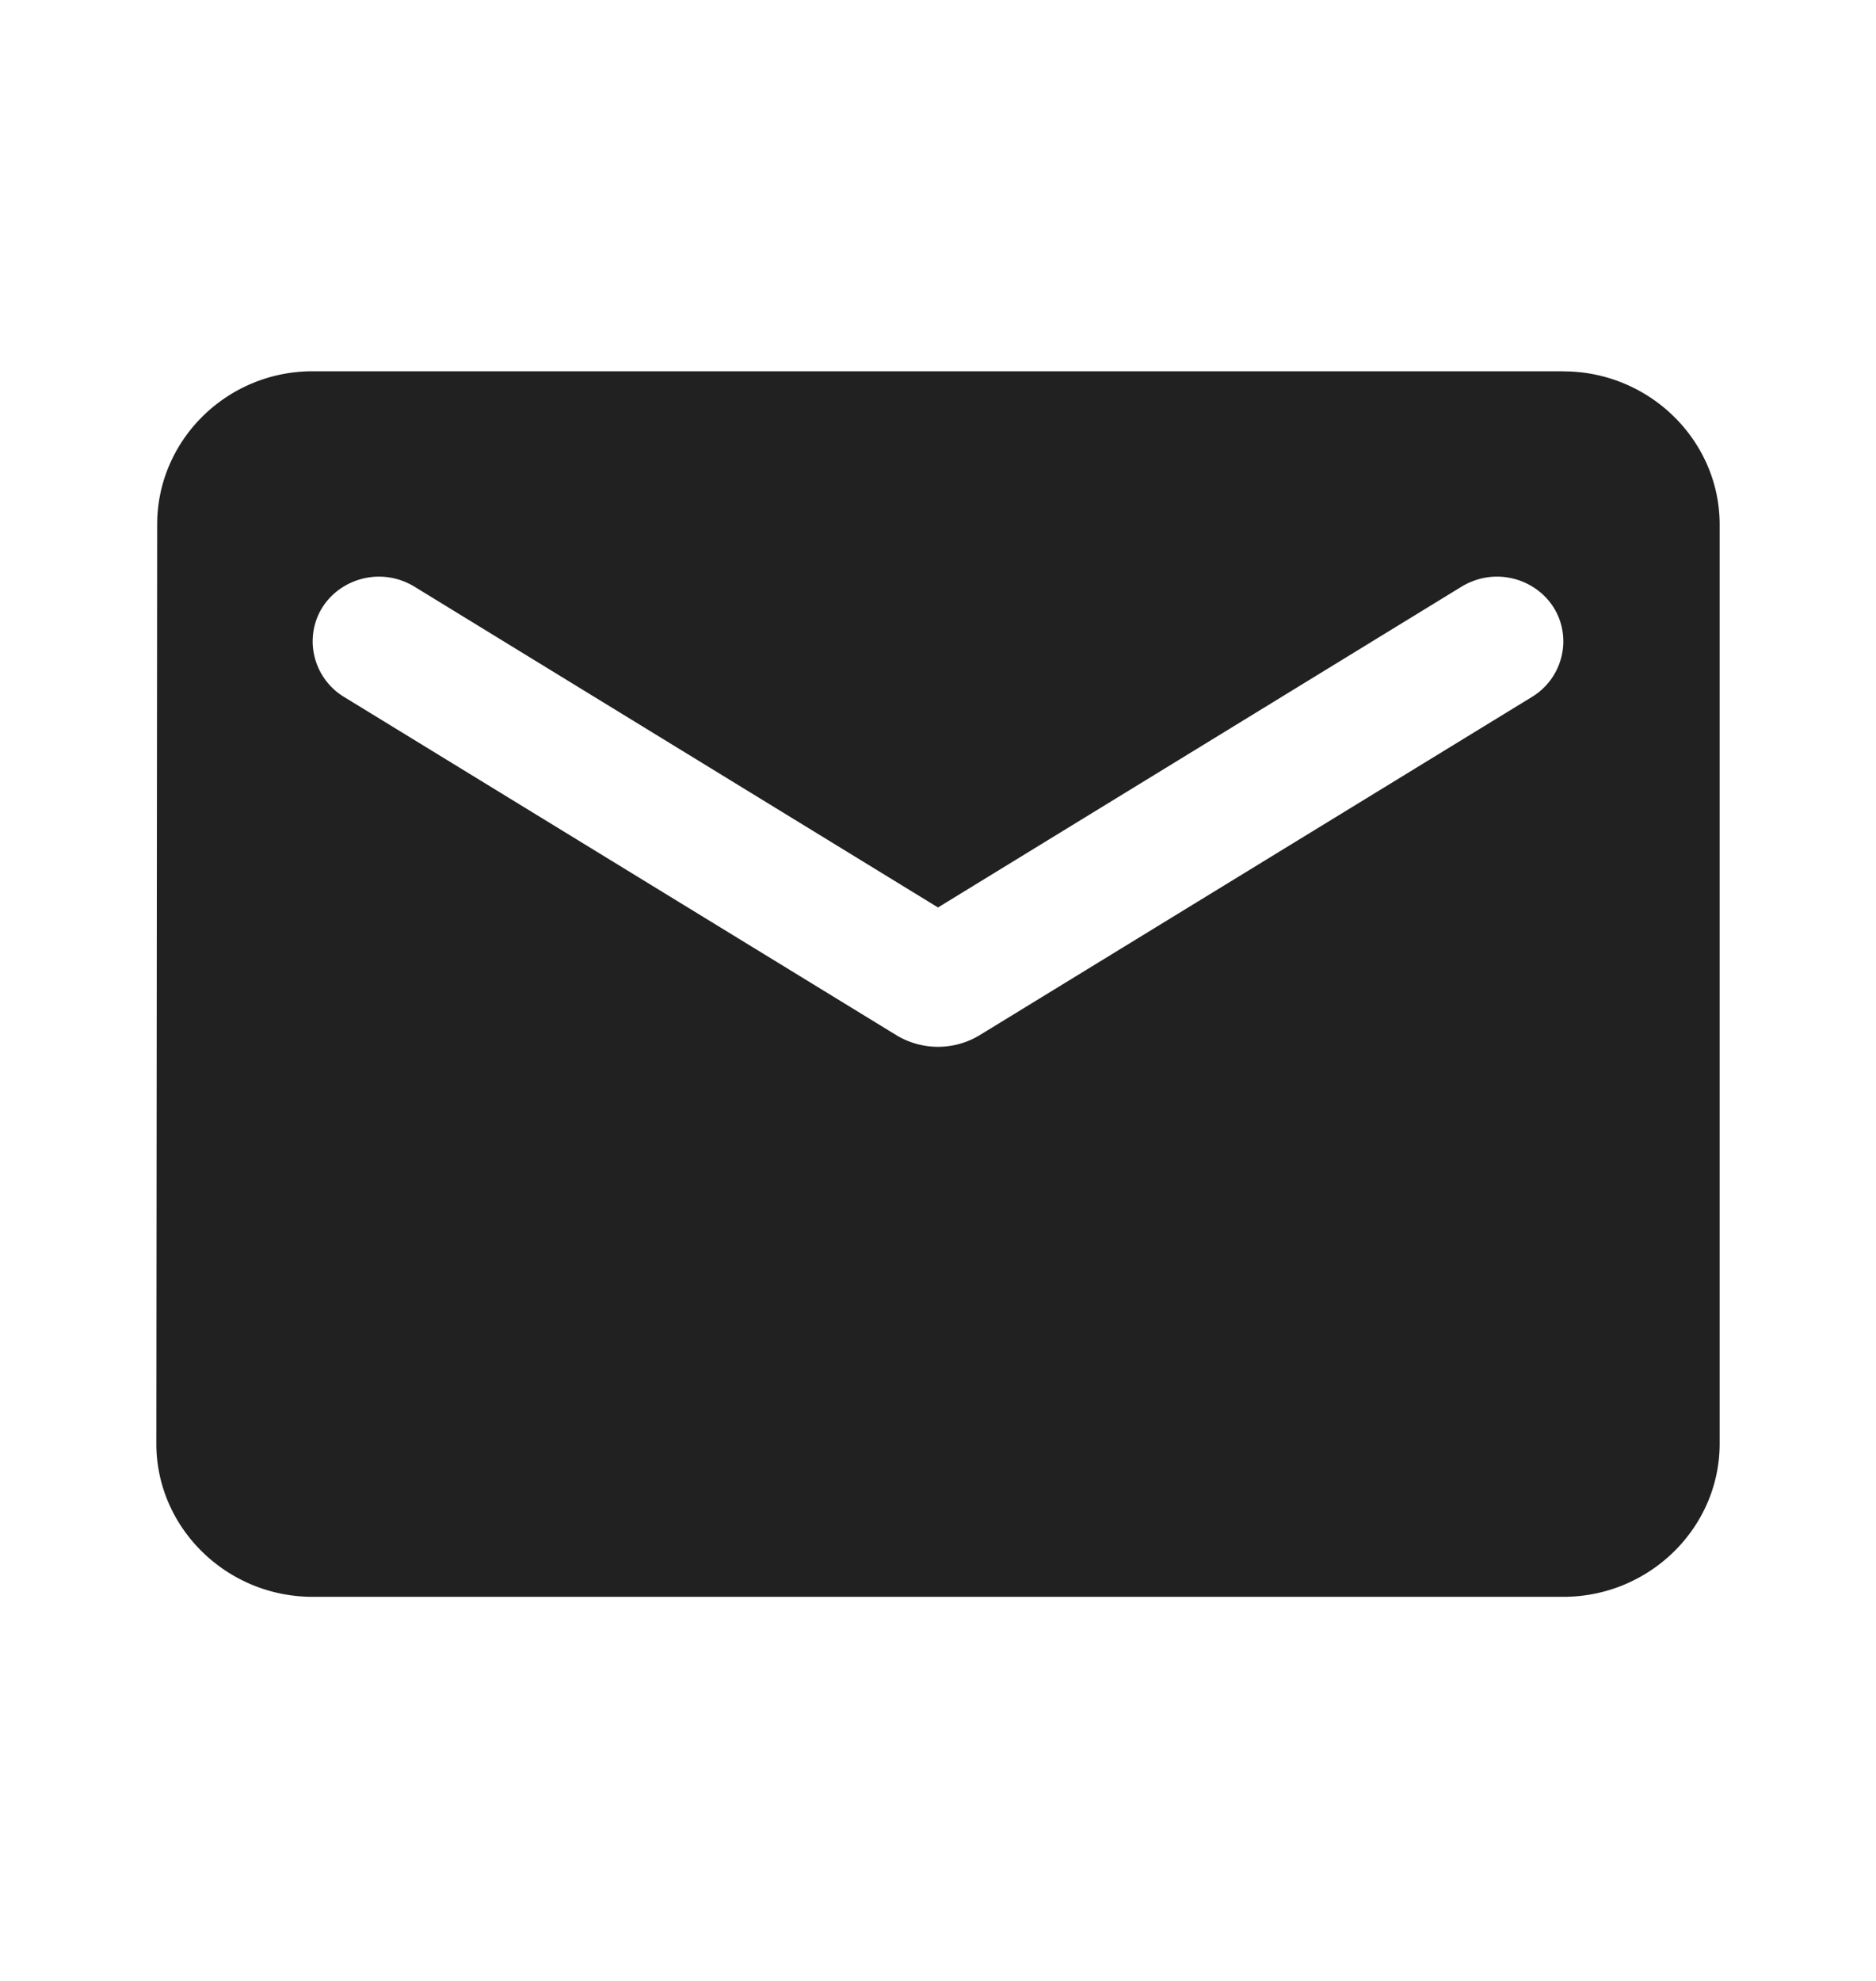 <svg width="18" height="19" fill="none" xmlns="http://www.w3.org/2000/svg">
  <path d="M15 3.561H3c-.825 0-1.492.662-1.492 1.47L1.5 13.847c0 .808.675 1.469 1.5 1.469h12c.825 0 1.5-.661 1.5-1.47V5.032c0-.808-.675-1.47-1.5-1.47Zm-.3 3.123L9.398 9.93a.772.772 0 0 1-.796 0L3.3 6.684a.626.626 0 0 1-.3-.53c0-.492.547-.785.975-.528L9 8.704l5.025-3.078c.428-.257.975.036.975.529a.626.626 0 0 1-.3.529Z" fill="#212121"/>
</svg>
